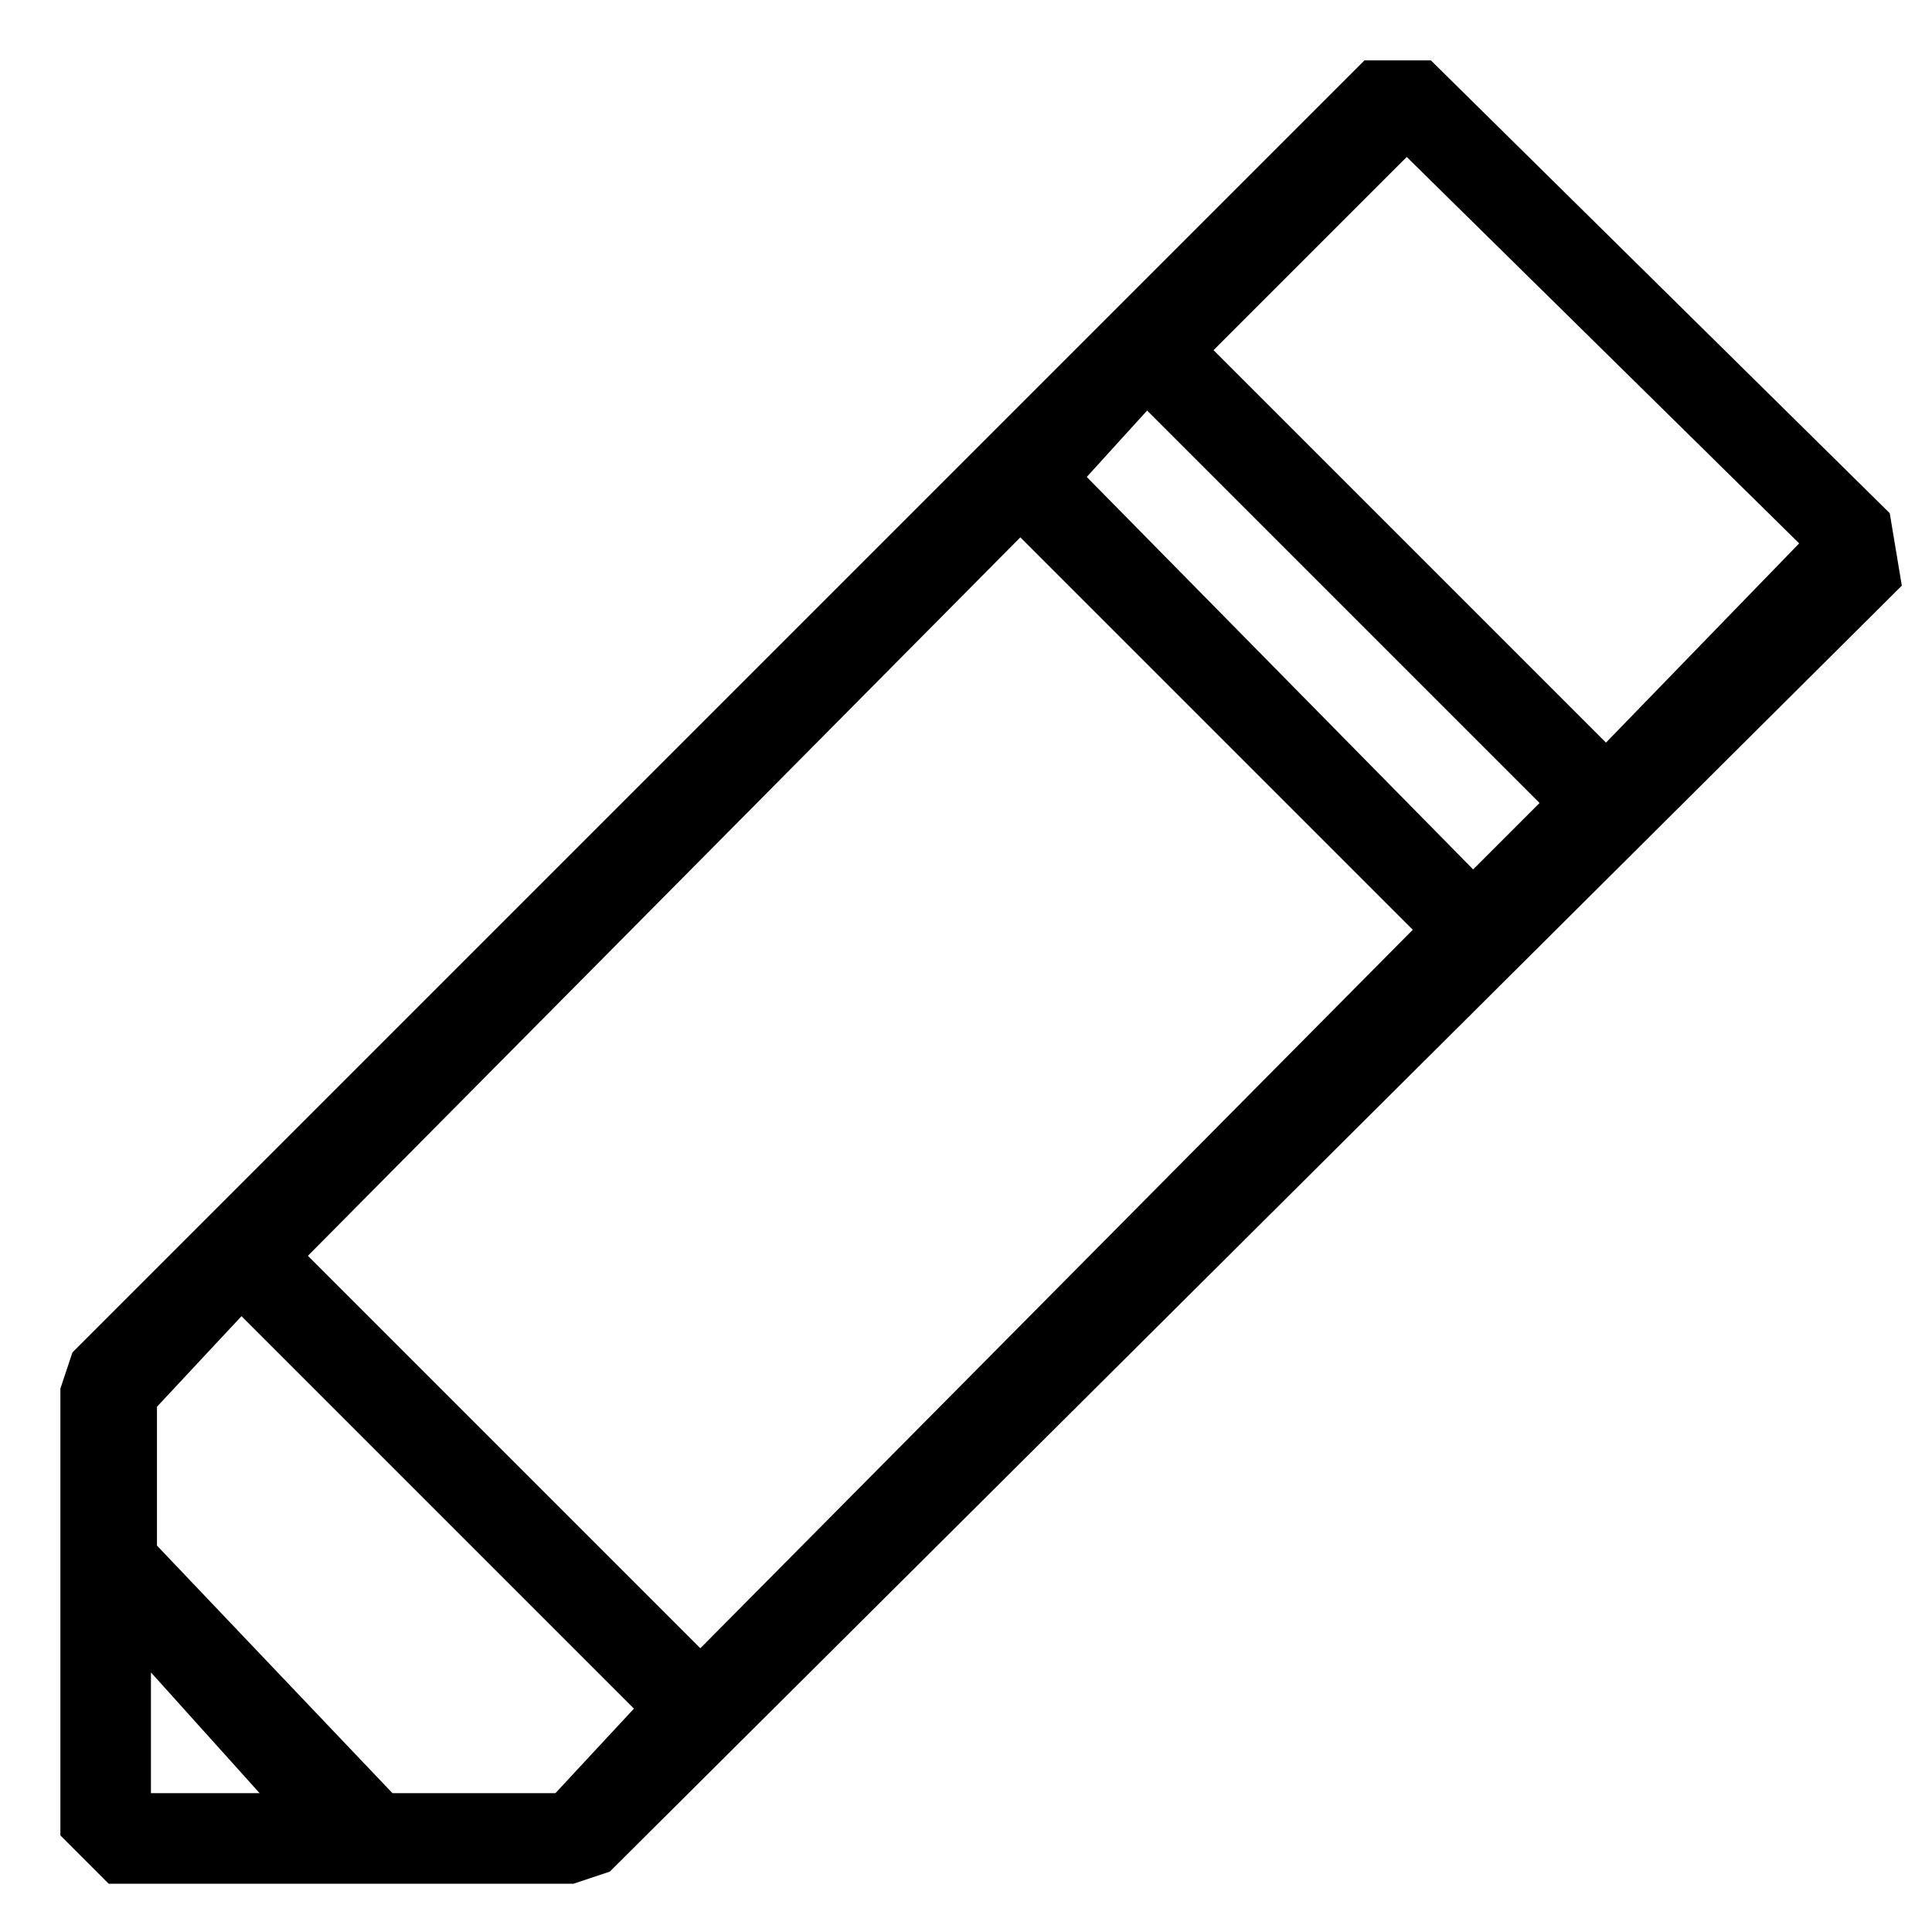 <?xml version="1.0" encoding="utf-8"?>
<!-- Generator: Adobe Illustrator 19.1.0, SVG Export Plug-In . SVG Version: 6.00 Build 0)  -->
<svg version="1.1" id="Layer_1" xmlns="http://www.w3.org/2000/svg" xmlns:xlink="http://www.w3.org/1999/xlink" x="0px" y="0px"
	 viewBox="0 0 32 32" style="enable-background:new 0 0 32 32;" xml:space="preserve">
<path style="stroke: none;" d="M31.3,8.5L23.7,1h-1.1L1.2,22.4L1,23v7.4l0.8,0.8h7.7l0.6-0.2L31.5,9.7L31.3,8.5z M18,7.9L19,6.8l6.5,6.5l-1.1,1.1L18,7.9z
	 M23.4,15.4L11.6,27.3l-6.5-6.5L16.9,8.9L23.4,15.4z M2.5,27.7l1.8,2H2.5V27.7z M9.2,29.7H6.5l-3.9-4.1v-2.3L4,21.8l6.5,6.5
	L9.2,29.7z M26.6,12.3l-6.5-6.5l3.2-3.2l6.5,6.4L26.6,12.3z"/>
</svg>
